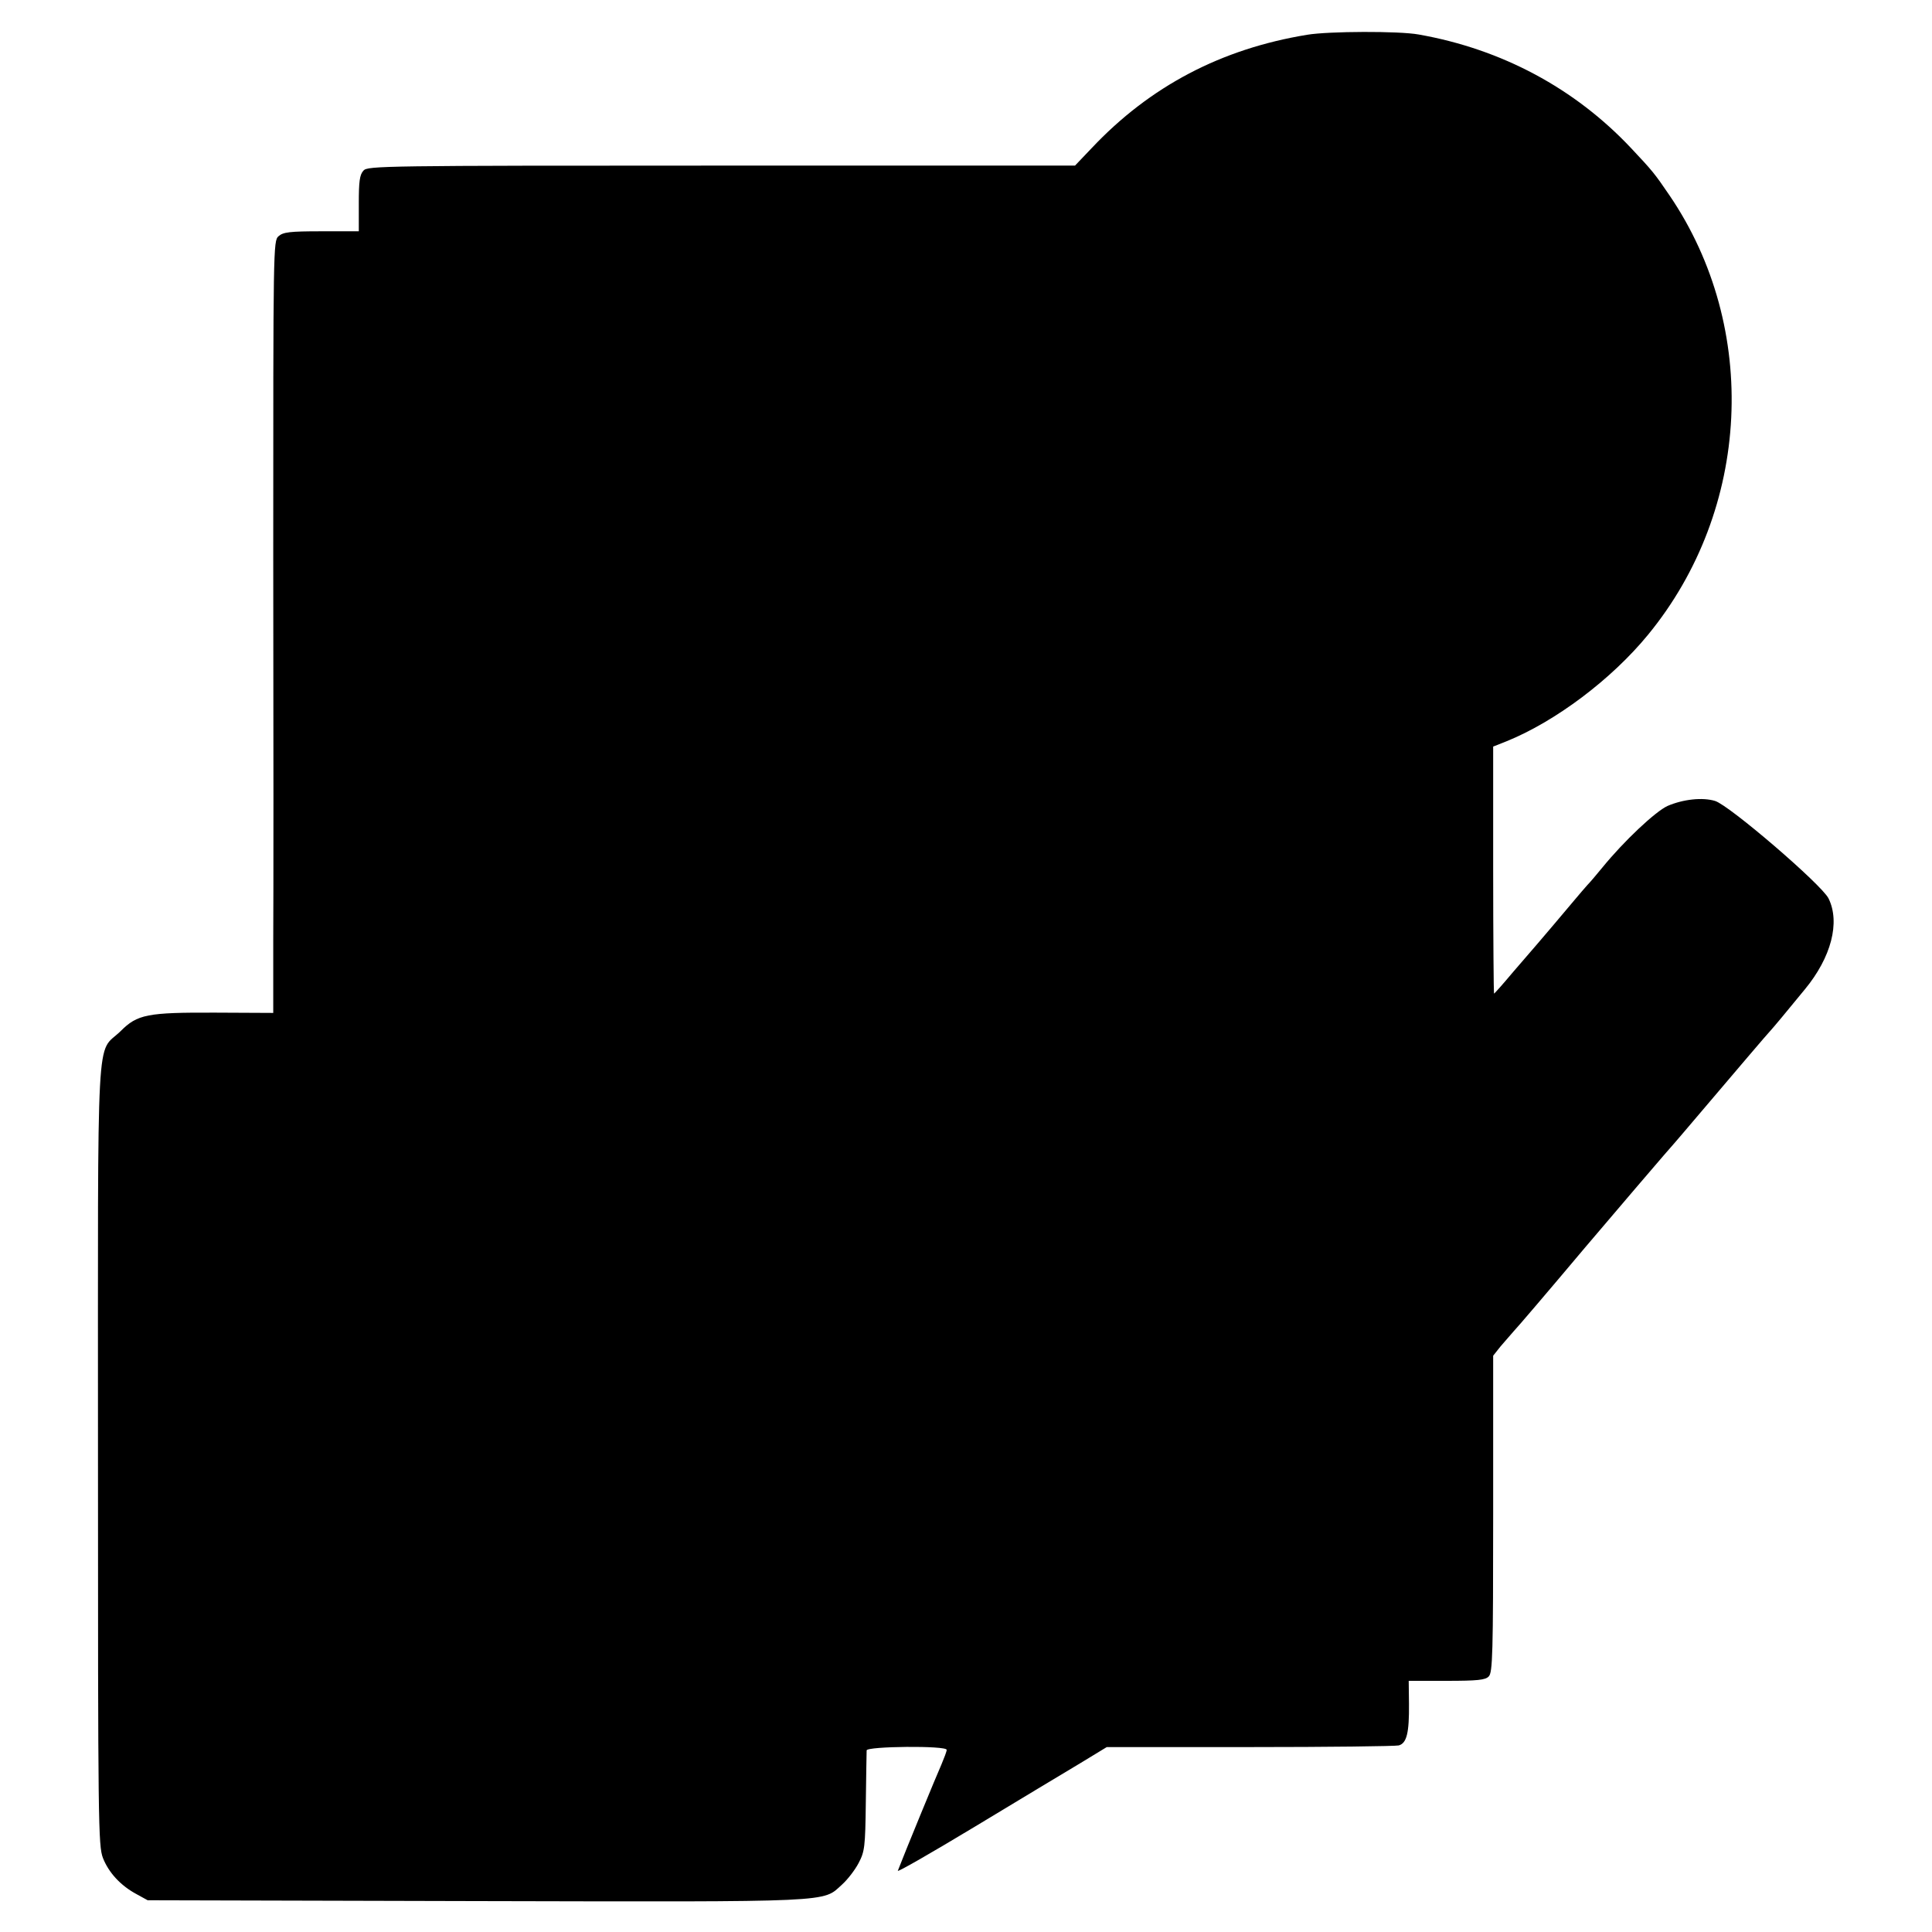 <?xml version="1.0" standalone="no"?>
<!DOCTYPE svg PUBLIC "-//W3C//DTD SVG 20010904//EN"
 "http://www.w3.org/TR/2001/REC-SVG-20010904/DTD/svg10.dtd">
<svg version="1.0" xmlns="http://www.w3.org/2000/svg"
 width="700pt" height="700pt" viewBox="0 0 700 700"
 preserveAspectRatio="xMidYMid meet">
<g transform="translate(0,700) scale(0.1,-0.1)"
fill="#000000" stroke="none">
<path d="M4736 6874 c-311 -51 -569 -186 -781 -411 l-60 -63 -1281 0 c-1228 0
-1282 -1 -1297 -18 -14 -15 -17 -40 -17 -119 l0 -101 -136 0 c-115 0 -138 -3
-155 -18 -19 -17 -19 -39 -19 -1153 1 -625 1 -1254 0 -1398 l0 -263 -208 1
c-249 1 -284 -6 -345 -67 -90 -88 -82 65 -82 -1534 0 -1342 1 -1417 18 -1462
21 -53 64 -100 122 -131 l40 -22 1189 -3 c1314 -3 1255 -5 1327 60 20 18 47
53 60 78 22 42 24 58 26 220 1 96 3 181 3 188 0 15 290 18 290 2 0 -6 -9 -29
-19 -53 -15 -33 -134 -322 -158 -385 -3 -7 122 65 278 159 156 94 328 198 382
230 l97 59 518 0 c284 0 527 3 540 6 29 8 38 46 37 151 l-1 83 137 0 c112 0
141 3 153 16 14 14 16 81 16 589 l0 573 27 34 c16 18 36 42 46 53 11 11 128
148 260 305 133 157 262 307 286 335 24 27 53 61 65 75 215 253 312 367 321
376 11 12 57 67 124 149 96 116 129 243 86 330 -25 50 -359 337 -411 353 -46
14 -116 6 -172 -18 -44 -20 -158 -127 -237 -224 -22 -27 -46 -55 -54 -63 -7
-8 -29 -33 -48 -56 -48 -57 -107 -127 -133 -157 -12 -14 -52 -60 -88 -102 -36
-43 -67 -78 -69 -78 -1 0 -3 201 -3 448 l0 447 48 19 c178 72 381 225 513 386
373 454 405 1111 78 1592 -55 81 -63 90 -139 171 -204 217 -469 359 -770 412
-71 13 -326 12 -404 -1z"/>
</g>
</svg>
